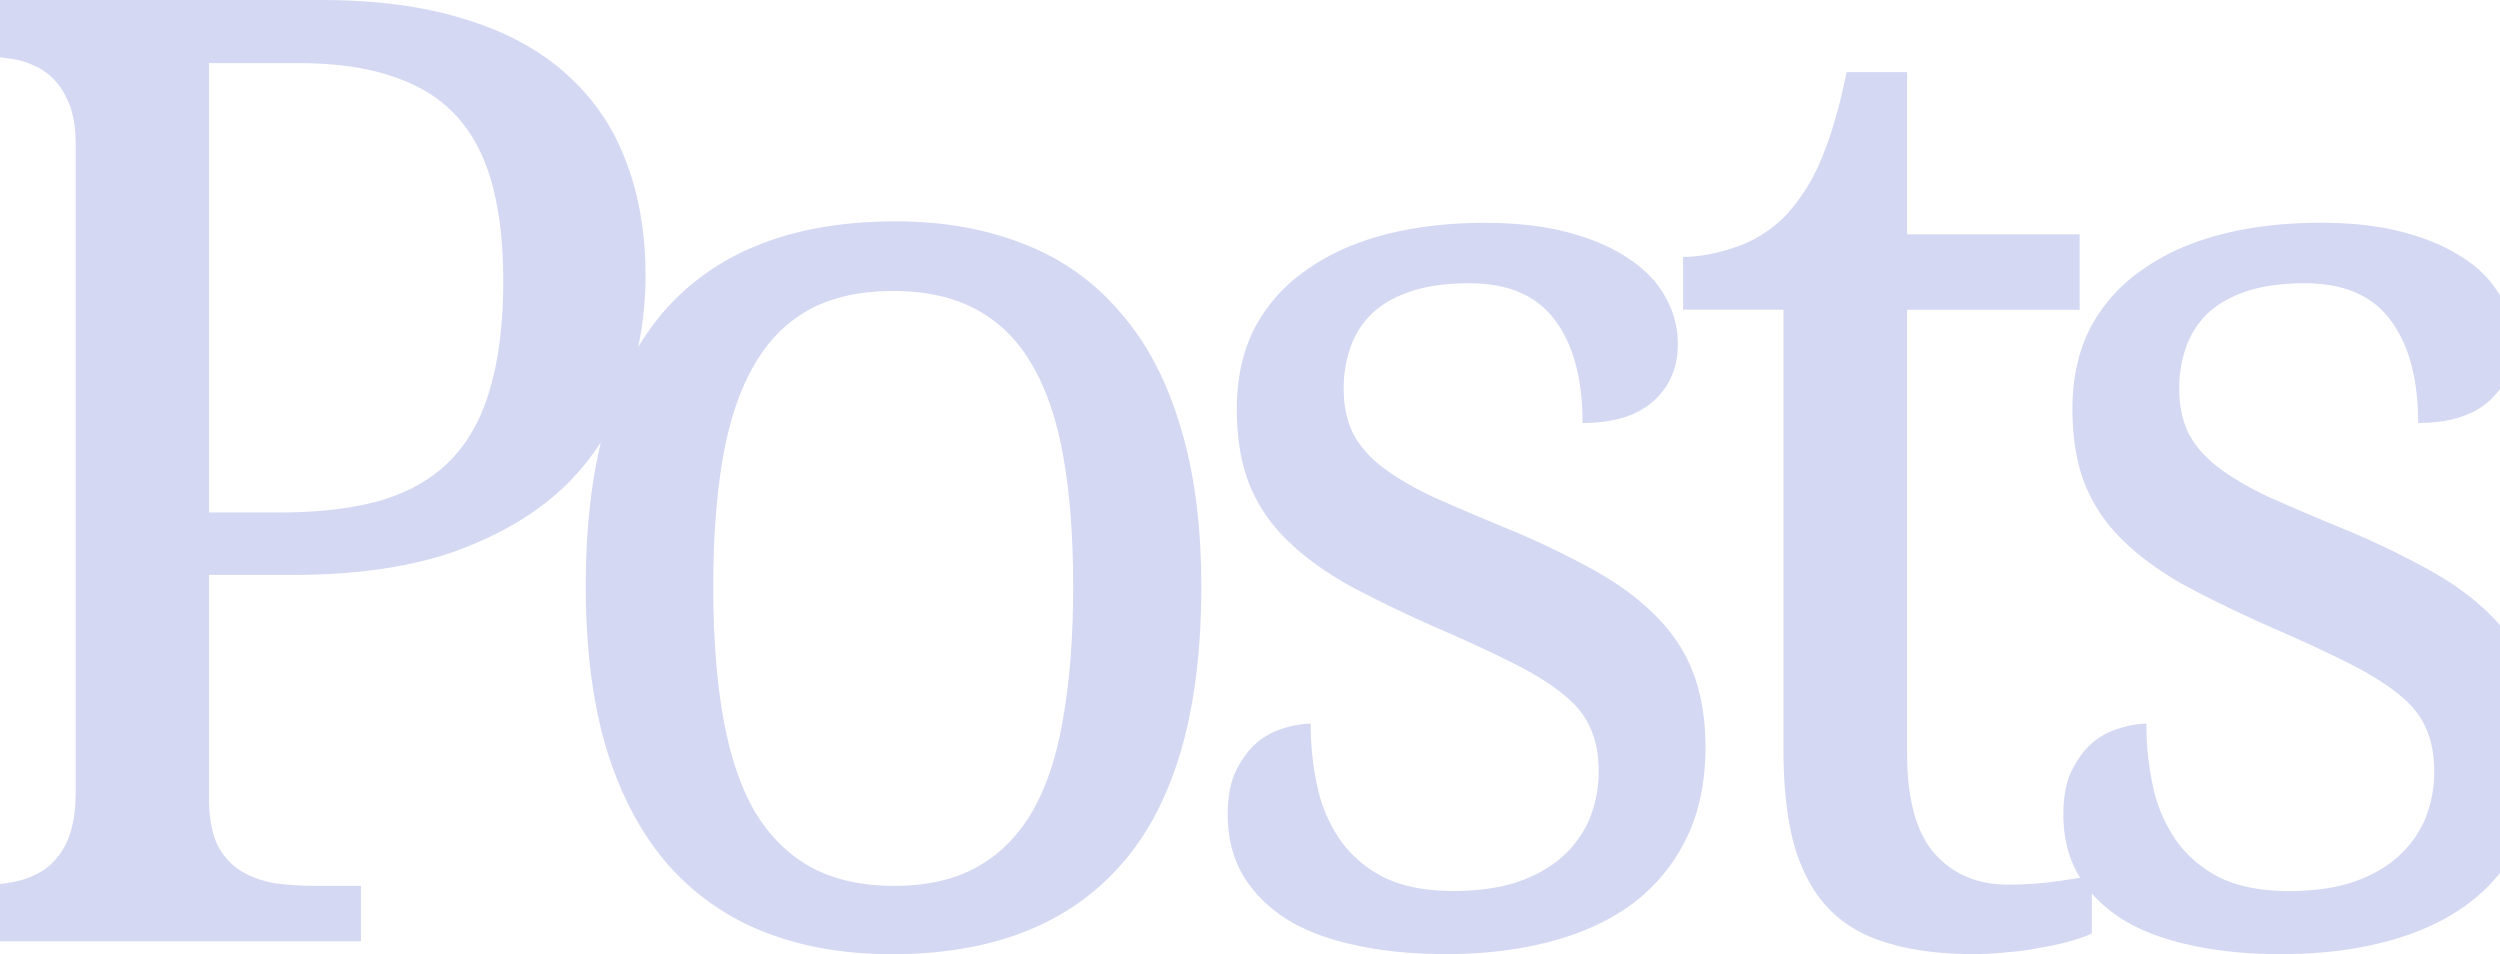 <svg id="posts" xmlns="http://www.w3.org/2000/svg" viewBox="0 0 1441 549.96"><defs><style>.cls-1{fill:none}.cls-2{fill:#d4d8f2}</style></defs><path class="cls-1" d="M263.35 67.17q-14.1-15.58-36.74-23-22.28-7.8-54.55-7.79h-51.58v259h40.44q34.52 0 59-7.05Q244.43 280.91 260 265q15.58-16.32 22.63-41.56 7.42-25.6 7.43-61.6 0-31.92-6.31-55.3-6.3-23.78-20.4-39.37zM595.21 210.78Q583 189.26 562.92 178.5q-19.67-10.77-48.24-10.77t-48.24 10.77q-19.67 10.75-31.92 32.28-12.24 21.15-17.81 53.07t-5.56 74.22q0 42.3 5.56 74.59t17.81 54.18q12.63 21.51 32.29 32.65 20 11.13 48.61 11.13t48.24-11.13q19.68-11.13 31.92-32.65 12.24-21.9 17.44-54.18 5.57-32.3 5.57-74.59T613 263.85q-5.55-31.92-17.79-53.07z"/><path class="cls-2" d="M955.6 356.25q-13.73-14.47-35.25-26.72a485.11 485.11 0 00-51.59-24.86q-25.23-10.4-43.42-18.56-17.8-8.53-29.31-17.44-11.13-8.91-16.33-19.29-5.19-10.77-5.19-25.24a70.66 70.66 0 014.08-24.49 50.33 50.33 0 0112.62-19.3q8.89-8.16 22.63-12.62t33-4.45q33.76 0 49.35 21.15 16 21.15 16 59.38 26.36 0 40.45-12.25 14.48-12.62 14.47-33.4a53.93 53.93 0 00-7.05-26.71q-7-13-21.15-22.27Q924.8 139.54 904 134t-47.87-5.56q-32.29 0-58.64 7t-45.27 20.78a92.64 92.64 0 00-29.32 33.4q-10 20-10 46 0 24.87 7.06 43.05a93.37 93.37 0 0021.15 31.91q14.1 14.11 35.62 26.35 21.9 11.88 51.21 24.87 27.46 11.87 45.65 21.15t28.57 18.18q10.77 8.91 14.85 19.3 4.44 10 4.45 24.12a70.86 70.86 0 01-5.57 28.2 61.31 61.31 0 01-16.33 21.9q-10.38 8.9-26 14.1-15.58 4.83-36 4.82-23 0-39-7.42a69.52 69.52 0 01-25.24-20.78 85.11 85.11 0 01-13.73-30.8 164.28 164.28 0 01-4.08-37.48 52.76 52.76 0 00-15.22 2.6 43 43 0 00-15.58 8.16q-7 5.94-12.25 16.33-4.81 10-4.82 25.23 0 20 8.9 35.26 8.91 14.84 25.24 25.23 16.32 10 39.33 14.85 23.39 5.19 52 5.19 33.76 0 61.23-7.42 27.82-7.42 47.5-22.27a104 104 0 0030.43-37.48q10.76-22.26 10.76-52 0-23.74-6.68-41.93a91.71 91.71 0 00-20.75-32.59zM1272.82 180.35q8.91-8.16 22.64-12.62t33-4.45q33.77 0 49.35 21.15 16 21.15 16 59.38 26.35 0 40.45-12.25a42.36 42.36 0 006.75-7.42V170.3a62.89 62.89 0 00-20.48-21.12q-14.1-9.65-34.88-15.22t-47.87-5.56q-32.3 0-58.64 7t-45.27 20.78a92.64 92.64 0 00-29.32 33.4q-10 20-10 46 0 24.87 7 43.05a93.54 93.54 0 0021.16 31.91q14.1 14.11 35.62 26.35 21.9 11.88 51.21 24.87 27.46 11.93 45.67 21.24t28.57 18.18q10.77 8.91 14.85 19.3 4.44 10 4.45 24.12a70.86 70.86 0 01-5.57 28.2 61.31 61.31 0 01-16.33 21.9q-10.38 8.9-26 14.1-15.59 4.83-36 4.82-23 0-39-7.42a69.52 69.52 0 01-25.18-20.81 85.11 85.11 0 01-13.73-30.8 164.28 164.28 0 01-4.08-37.48 52.69 52.69 0 00-15.21 2.6 42.91 42.91 0 00-15.59 8.16q-7.05 5.94-12.25 16.33-4.82 10-4.82 25.23 0 20 8.91 35.26c.24.4.5.81.75 1.21q-8.38 1.44-16.59 2.5a198 198 0 01-25.24 1.48q-26.34 0-42.3-18.18-15.58-18.18-15.59-57.15v-256h99.45v-43.47h-99.45V41.56h-34.88q-5.94 29.32-14.1 49a109.2 109.2 0 01-20.78 33.4 72.4 72.4 0 01-29.32 18.55q-16.34 5.56-30.06 5.57v30.42H1028v253.82q0 32.67 6.31 55.3 6.68 22.63 20 36.36t34.14 19.67q20.77 6.32 49.73 6.31a172.29 172.29 0 0018.92-1.11 146 146 0 0018.93-2.6 148 148 0 0017.07-3.71 91.56 91.56 0 0012.62-4.45V515a81.81 81.81 0 0017.69 14.93q16.32 10 39.34 14.85 23.37 5.19 52 5.19 33.77 0 61.23-7.42 27.83-7.42 47.5-22.27a105.25 105.25 0 0017.52-17.07V360.36a96.746 96.746 0 00-3.78-4.11q-13.73-14.47-35.25-26.72a485.11 485.11 0 00-51.59-24.86q-25.23-10.4-43.41-18.56-17.82-8.53-29.32-17.44-11.13-8.91-16.33-19.29-5.19-10.77-5.19-25.24a70.66 70.66 0 014.08-24.49 50.31 50.31 0 0112.61-19.3zM645.3 179.61a136.77 136.77 0 00-55.29-39q-32.65-13-73.85-13-88.32 0-133.59 52a144.41 144.41 0 00-14.72 20.51 200.37 200.37 0 004.23-41.29q0-37.11-11.51-66.43a124.44 124.44 0 00-34.14-49.72q-23-20.79-58.26-31.55Q232.92 0 185.05 0H0v33c1.71.21 3.4.45 5.07.73a47.23 47.23 0 0120 7 37.1 37.1 0 0113.36 16q5.2 10 5.2 26.72v372.62q0 17.82-4.83 28.58a39.43 39.43 0 01-13.35 16.7 51.24 51.24 0 01-20 7.42q-2.67.44-5.44.78v33h208.04v-31.93h-25.23a188.46 188.46 0 01-24.12-1.48 54.88 54.88 0 01-19.7-7.05 37.45 37.45 0 01-13.73-15.21q-4.83-10.39-4.82-27.1V331.39h47.87q56.4 0 95.37-14.11 39-14.46 63.08-38.22a145.86 145.86 0 0019.56-24.12q-8.69 36.29-8.69 83.13 0 53.43 11.87 93.51 12.25 39.71 34.89 66.06A143.08 143.08 0 00440.09 537q32.66 13 73.85 13 87.57 0 132.85-52.32 45.65-52.33 45.64-159.57 0-53.44-12.24-92.78-11.88-39.75-34.89-65.72zM282.64 223.4q-7 25.23-22.63 41.56-15.58 16-40.08 23.38-24.5 7.05-59 7.05h-40.45v-259h51.58q32.28 0 54.55 7.79 22.63 7.43 36.74 23t20.41 39.33q6.3 23.38 6.31 55.3 0 35.97-7.43 61.59zM613 412.66q-5.19 32.28-17.44 54.18-12.26 21.51-31.92 32.65t-48.24 11.13q-28.57 0-48.61-11.13-19.67-11.13-32.29-32.65-12.24-21.9-17.81-54.18t-5.56-74.59q0-42.31 5.56-74.22t17.81-53.07q12.25-21.53 31.92-32.28t48.24-10.77q28.58 0 48.24 10.77 20 10.75 32.29 32.28 12.24 21.15 17.81 53.07t5.57 74.22q.02 42.3-5.57 74.59z"/></svg>
